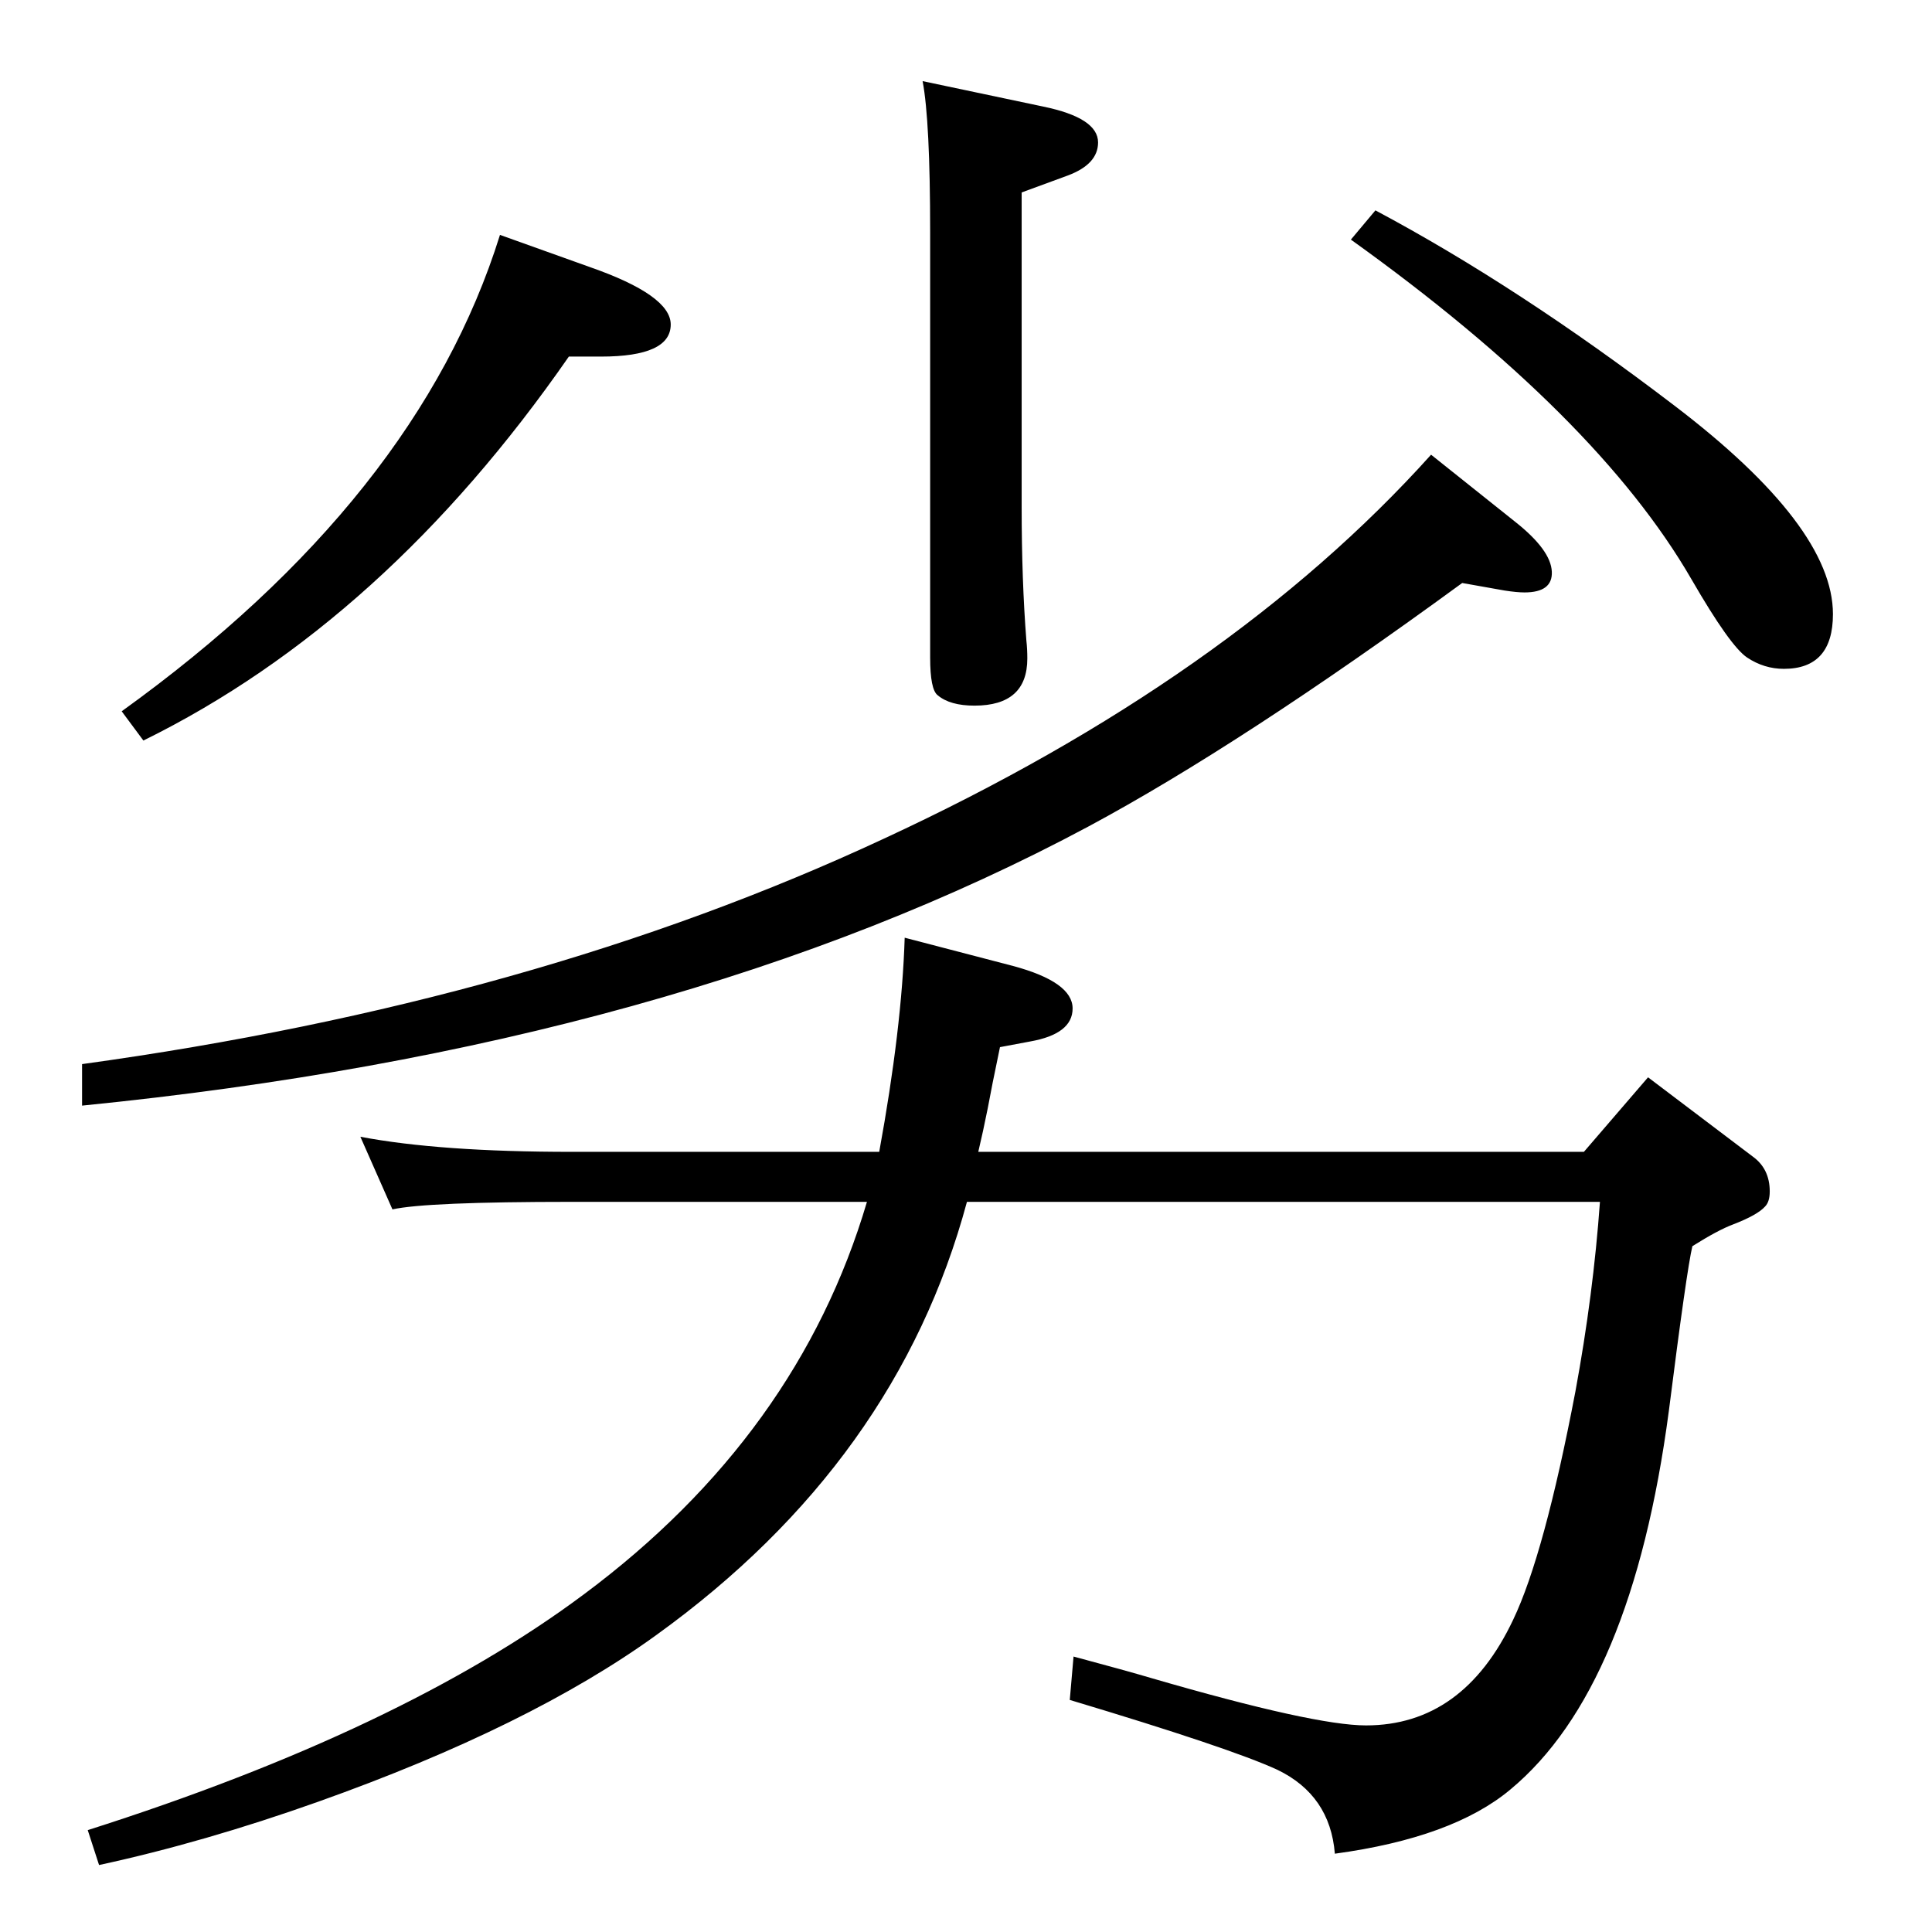 <?xml version="1.0" standalone="no"?>
<!DOCTYPE svg PUBLIC "-//W3C//DTD SVG 1.1//EN" "http://www.w3.org/Graphics/SVG/1.1/DTD/svg11.dtd" >
<svg xmlns="http://www.w3.org/2000/svg" xmlns:xlink="http://www.w3.org/1999/xlink" version="1.1" viewBox="0 -410 2048 2048">
  <g transform="matrix(1 0 0 -1 0 1638)">
   <path fill="currentColor"
d="M1037 827h642l68 79l111 -84q18 -13 18 -37q0 -11 -5 -16q-8 -9 -34 -19q-16 -6 -43 -23q-6 -25 -25 -175q-39 -294 -168 -401q-61 -51 -186 -68q-5 62 -61 89q-50 23 -220 74l4 46q56 -15 83 -23q172 -50 227 -50q103 0 156 112q33 69 66 242q19 103 26 201h-671
q-74 -275 -329 -459q-134 -97 -359 -177q-121 -43 -232 -67l-12 37q333 106 526 250q227 169 300 416h-313q-154 0 -190 -8l-34 77q84 -16 224 -16h326q24 131 27 227l115 -30q63 -17 63 -45q0 -27 -45 -35l-32 -6q-9 -43 -13 -65q-5 -25 -10 -46zM978 1962l128 -27
q58 -12 58 -38q0 -23 -32 -35l-49 -18v-334q0 -77 5 -141q1 -9 1 -19q0 -50 -56 -50q-26 0 -39 11q-8 6 -8 40v451q0 118 -8 160zM530 1799l95 -34q86 -30 86 -61q0 -34 -74 -34h-34q-195 -281 -451 -407l-23 31q314 226 401 505zM1458 1825q152 -81 317 -207
q168 -128 168 -221q0 -58 -52 -58q-21 0 -39 12t-59 83q-100 173 -361 360zM1550 1430q-234 -171 -396 -258q-435 -233 -1067 -296v44q479 66 850 239q367 170 580 407l89 -71q38 -30 39 -53q1 -22 -29 -22q-8 0 -21 2z" />
  </g>

</svg>
